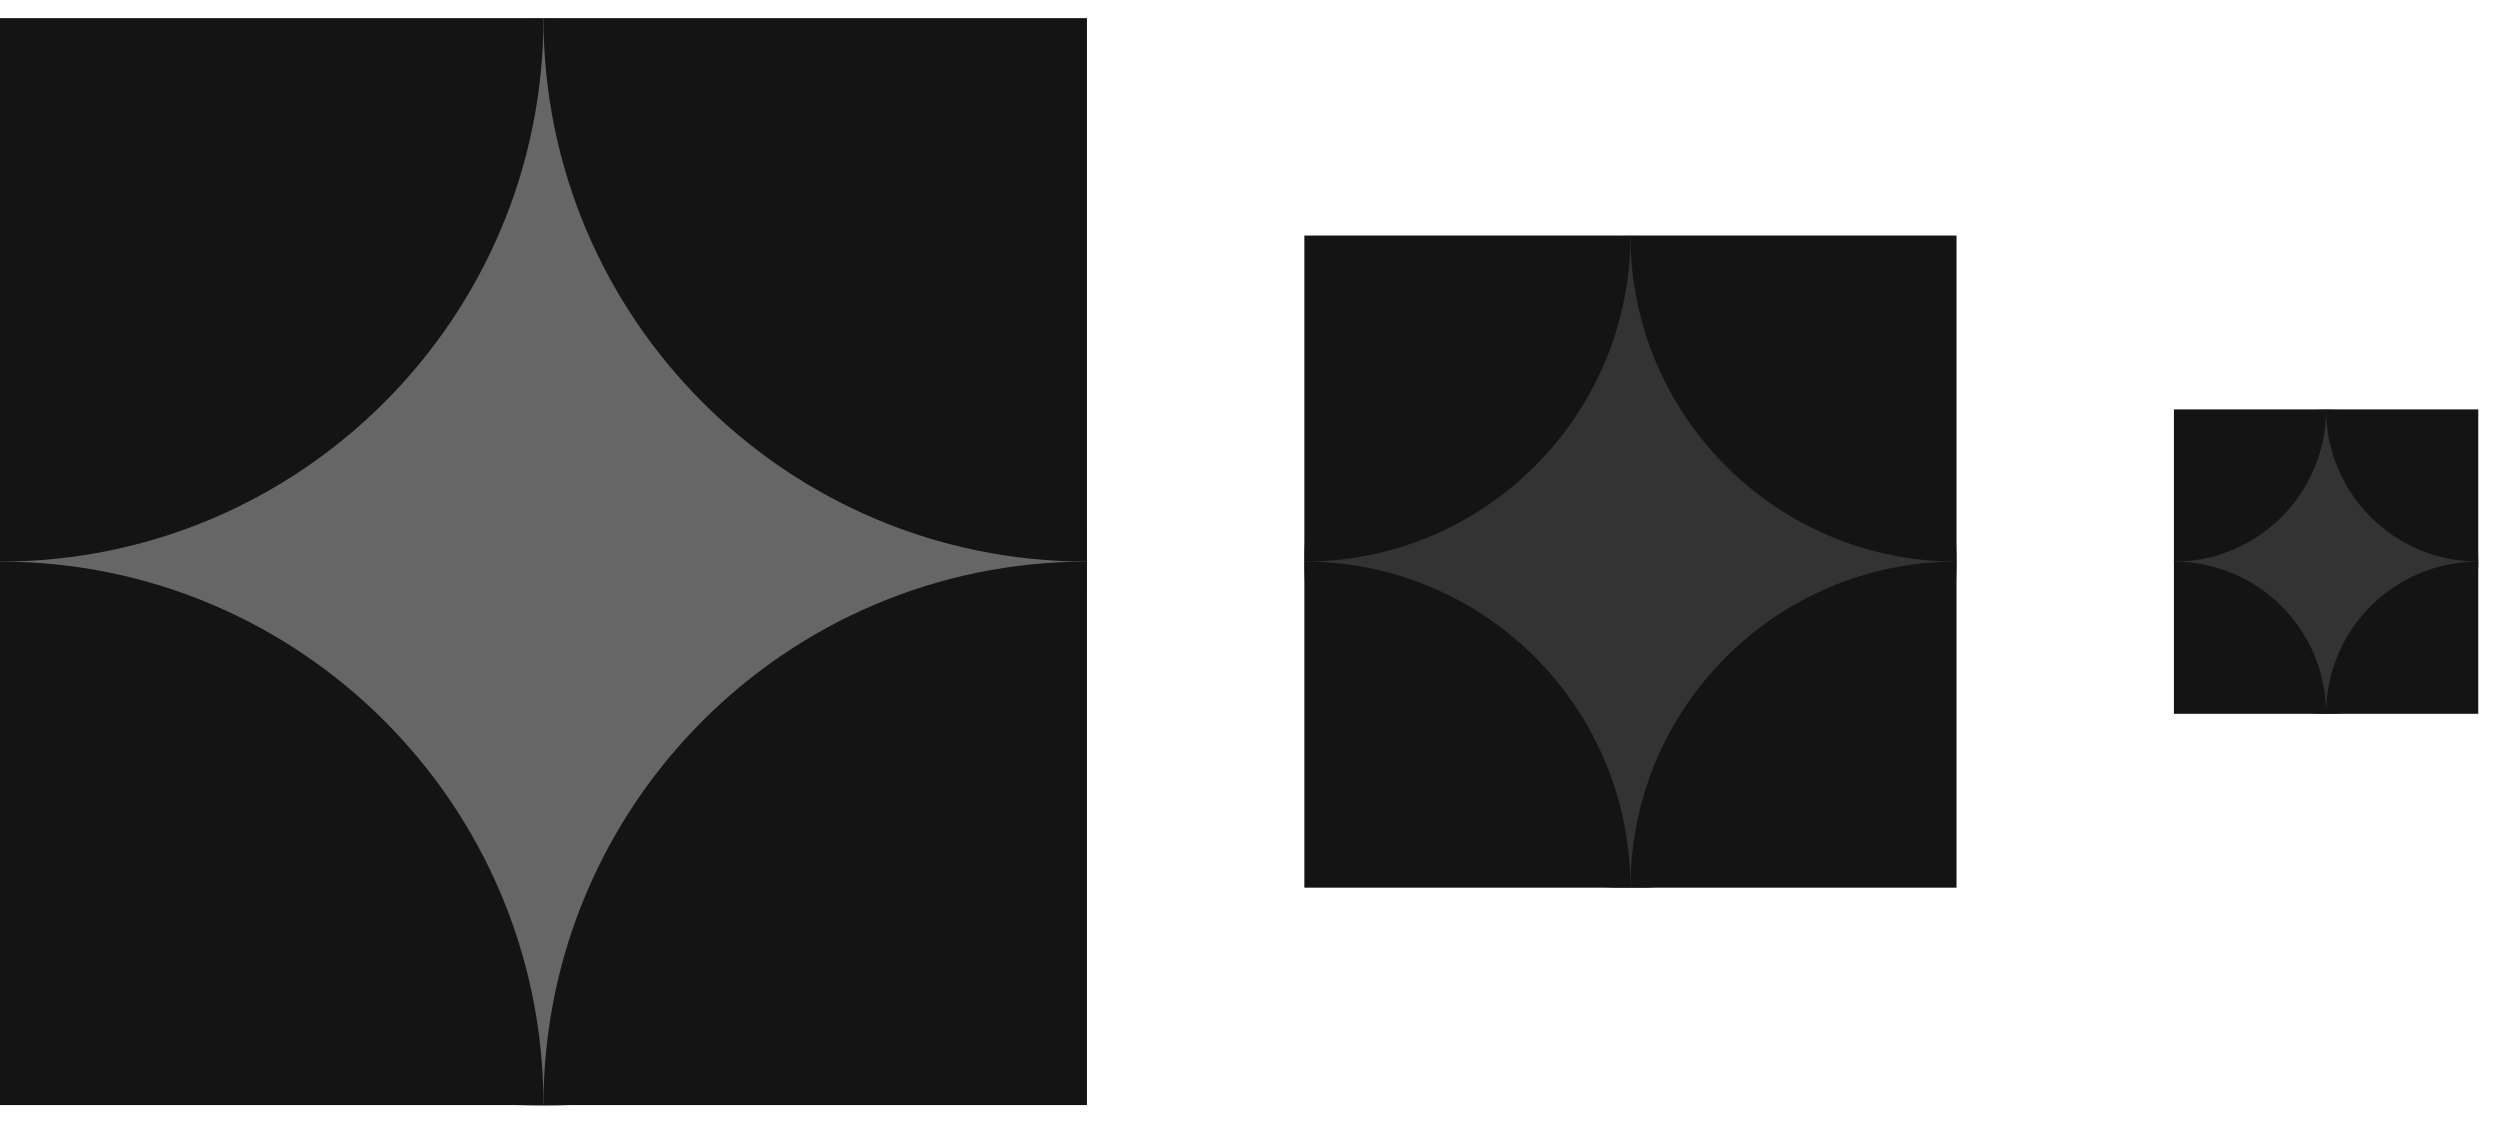 <svg width="69" height="31" viewBox="0 0 69 31" fill="none" xmlns="http://www.w3.org/2000/svg">
<g clip-path="url(#clip0_89_6057)">
<path d="M15 30.517C23.284 30.517 30 23.801 30 15.517C30 7.232 23.284 0.517 15 0.517C6.716 0.517 0 7.232 0 15.517C0 23.801 6.716 30.517 15 30.517Z" fill="#666666"/>
<path d="M0 45.5C8.284 45.5 15 38.784 15 30.5C15 22.216 8.284 15.5 0 15.5C-8.284 15.5 -15 22.216 -15 30.5C-15 38.784 -8.284 45.5 0 45.5Z" fill="#141414"/>
<path d="M30 45.5C38.284 45.5 45 38.784 45 30.5C45 22.216 38.284 15.5 30 15.5C21.716 15.5 15 22.216 15 30.5C15 38.784 21.716 45.5 30 45.5Z" fill="#141414"/>
<path d="M0 15.5C8.284 15.5 15 8.784 15 0.5C15 -7.784 8.284 -14.5 0 -14.5C-8.284 -14.5 -15 -7.784 -15 0.5C-15 8.784 -8.284 15.5 0 15.5Z" fill="#141414"/>
<path d="M30 15.5C38.284 15.5 45 8.784 45 0.5C45 -7.784 38.284 -14.5 30 -14.5C21.716 -14.5 15 -7.784 15 0.5C15 8.784 21.716 15.5 30 15.5Z" fill="#141414"/>
</g>
<g clip-path="url(#clip1_89_6057)">
<path d="M45 24.51C49.971 24.51 54 20.48 54 15.51C54 10.539 49.971 6.51 45 6.51C40.029 6.51 36 10.539 36 15.51C36 20.48 40.029 24.51 45 24.51Z" fill="#333333"/>
<path d="M36 33.5C40.971 33.5 45 29.471 45 24.5C45 19.529 40.971 15.5 36 15.5C31.029 15.5 27 19.529 27 24.5C27 29.471 31.029 33.5 36 33.5Z" fill="#141414"/>
<path d="M54 33.5C58.971 33.5 63 29.471 63 24.5C63 19.529 58.971 15.5 54 15.5C49.029 15.5 45 19.529 45 24.5C45 29.471 49.029 33.5 54 33.5Z" fill="#141414"/>
<path d="M36 15.5C40.971 15.5 45 11.471 45 6.5C45 1.529 40.971 -2.5 36 -2.5C31.029 -2.5 27 1.529 27 6.5C27 11.471 31.029 15.5 36 15.5Z" fill="#141414"/>
<path d="M54 15.5C58.971 15.5 63 11.471 63 6.5C63 1.529 58.971 -2.5 54 -2.5C49.029 -2.5 45 1.529 45 6.5C45 11.471 49.029 15.5 54 15.5Z" fill="#141414"/>
</g>
<g clip-path="url(#clip2_89_6057)">
<path d="M64.2 19.705C66.52 19.705 68.4 17.824 68.4 15.505C68.4 13.185 66.52 11.305 64.2 11.305C61.88 11.305 60 13.185 60 15.505C60 17.824 61.88 19.705 64.2 19.705Z" fill="#333333"/>
<path d="M60 23.9C62.319 23.9 64.2 22.02 64.2 19.7C64.2 17.381 62.319 15.5 60 15.5C57.68 15.5 55.8 17.381 55.8 19.7C55.8 22.02 57.68 23.9 60 23.9Z" fill="#141414"/>
<path d="M68.4 23.9C70.72 23.9 72.6 22.02 72.6 19.7C72.6 17.381 70.72 15.5 68.4 15.5C66.081 15.5 64.2 17.381 64.2 19.7C64.2 22.02 66.081 23.9 68.4 23.9Z" fill="#141414"/>
<path d="M60 15.5C62.319 15.5 64.2 13.62 64.2 11.3C64.2 8.98 62.319 7.1 60 7.1C57.68 7.1 55.8 8.98 55.8 11.3C55.8 13.62 57.68 15.5 60 15.5Z" fill="#141414"/>
<path d="M68.4 15.5C70.72 15.5 72.6 13.62 72.6 11.3C72.6 8.98 70.72 7.1 68.4 7.1C66.081 7.1 64.2 8.98 64.2 11.3C64.2 13.62 66.081 15.5 68.4 15.5Z" fill="#141414"/>
</g>
<defs>
<clipPath id="clip0_89_6057">
<rect width="30" height="30" fill="white" transform="translate(0 0.5)"/>
</clipPath>
<clipPath id="clip1_89_6057">
<rect width="18" height="18" fill="white" transform="translate(36 6.5)"/>
</clipPath>
<clipPath id="clip2_89_6057">
<rect width="8.4" height="8.4" fill="white" transform="translate(60 11.3)"/>
</clipPath>
</defs>
</svg>
